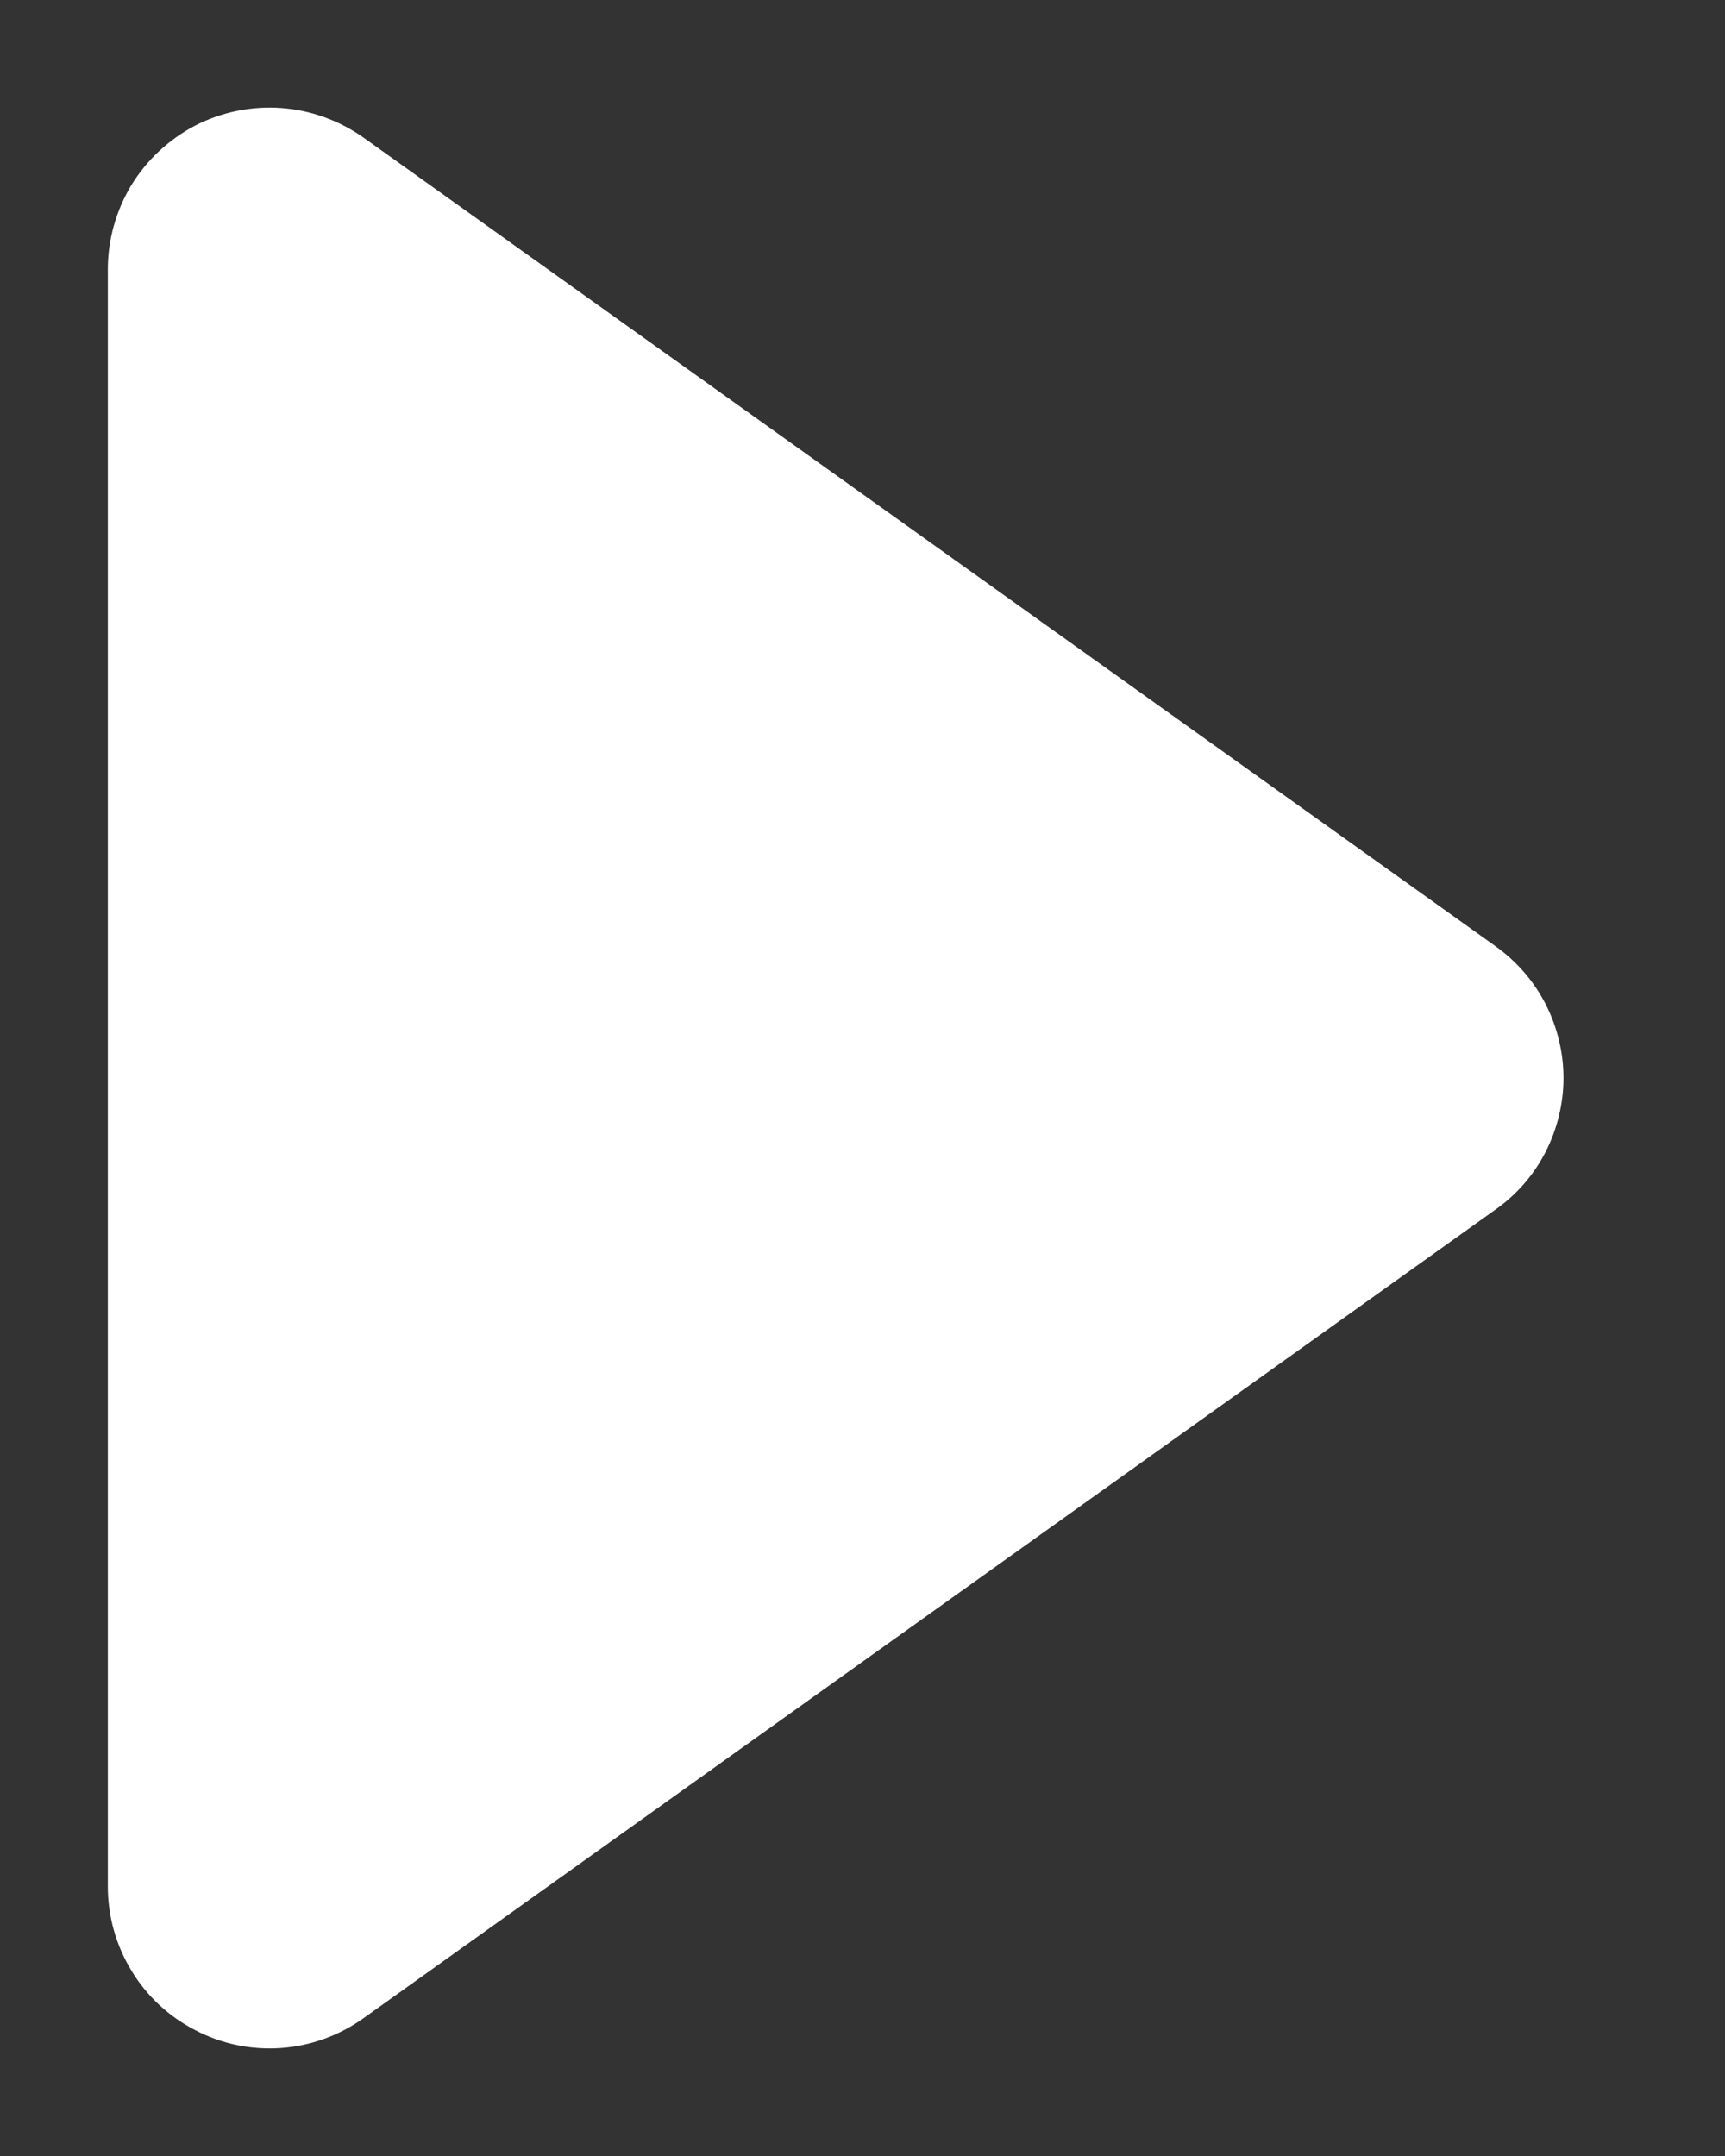 <svg width="8" height="10" viewBox="0 0 8 10" fill="none" xmlns="http://www.w3.org/2000/svg">
<rect x="0" y="0" width="8" height="10" fill="#333333" stroke="none"/>
<path d="M0.906 0.582C1.029 0.519 1.167 0.491 1.305 0.501C1.442 0.511 1.574 0.559 1.687 0.639L6.936 4.389C7.034 4.459 7.113 4.55 7.168 4.657C7.222 4.763 7.251 4.881 7.251 5C7.251 5.119 7.222 5.237 7.168 5.343C7.113 5.45 7.034 5.541 6.936 5.61L1.687 9.36C1.574 9.441 1.442 9.489 1.305 9.499C1.167 9.509 1.029 9.481 0.907 9.417C0.784 9.354 0.681 9.259 0.61 9.141C0.538 9.023 0.5 8.888 0.5 8.75V1.25C0.5 1.112 0.538 0.977 0.609 0.859C0.681 0.741 0.784 0.646 0.906 0.582Z" fill="white"/>
</svg>
